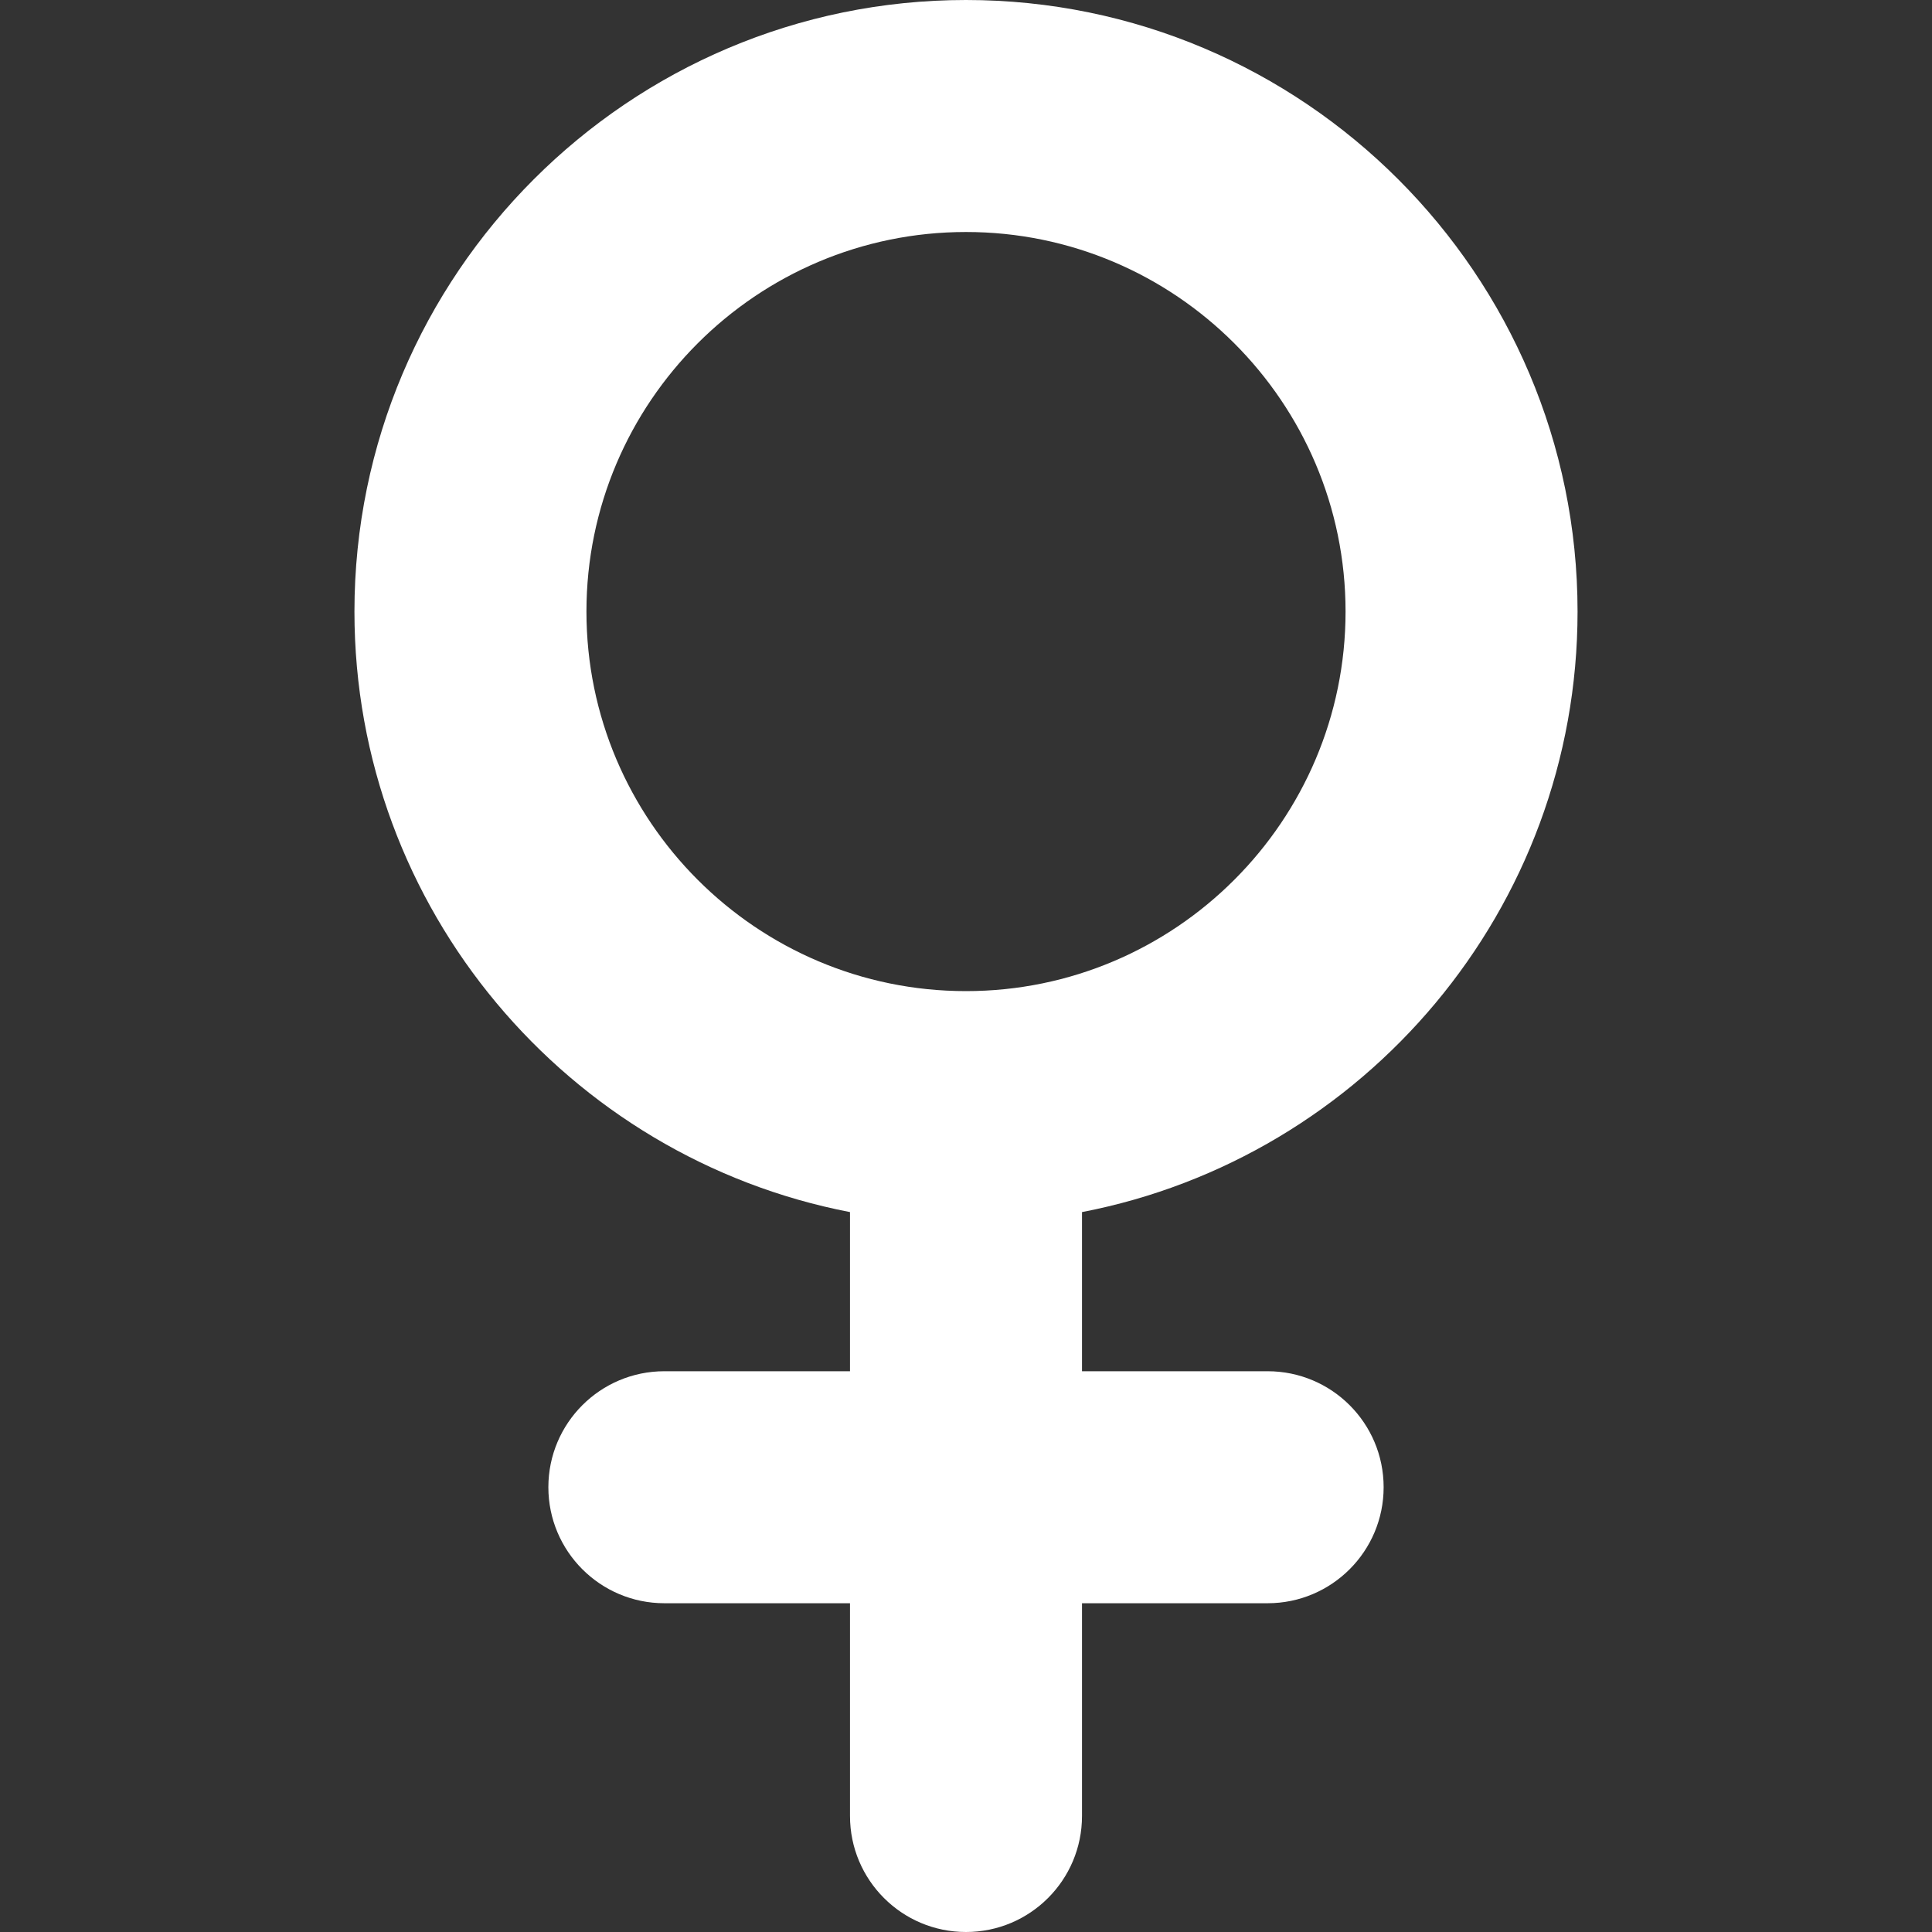 <svg width="24" height="24" viewBox="0 0 24 24" fill="none" xmlns="http://www.w3.org/2000/svg">
<rect x="0" y="0" width="24" height="24" fill="#333333" stroke="none"/>
<path d="M19.597 7.597C19.597 3.408 16.189 0 12 0C7.811 0 4.403 3.408 4.403 7.597C4.403 11.294 7.057 14.382 10.559 15.057V17.034H8.253C7.457 17.034 6.812 17.679 6.812 18.475C6.812 19.27 7.457 19.916 8.253 19.916H10.559V22.559C10.559 23.355 11.204 24 12 24C12.796 24 13.441 23.355 13.441 22.559V19.916H15.747C16.543 19.916 17.188 19.27 17.188 18.475C17.188 17.679 16.543 17.034 15.747 17.034H13.441V15.057C16.944 14.382 19.597 11.294 19.597 7.597ZM7.285 7.597C7.285 4.997 9.4 2.882 12 2.882C14.6 2.882 16.715 4.997 16.715 7.597C16.715 10.197 14.6 12.312 12 12.312C9.4 12.312 7.285 10.197 7.285 7.597Z" fill="white"/>
</svg>
